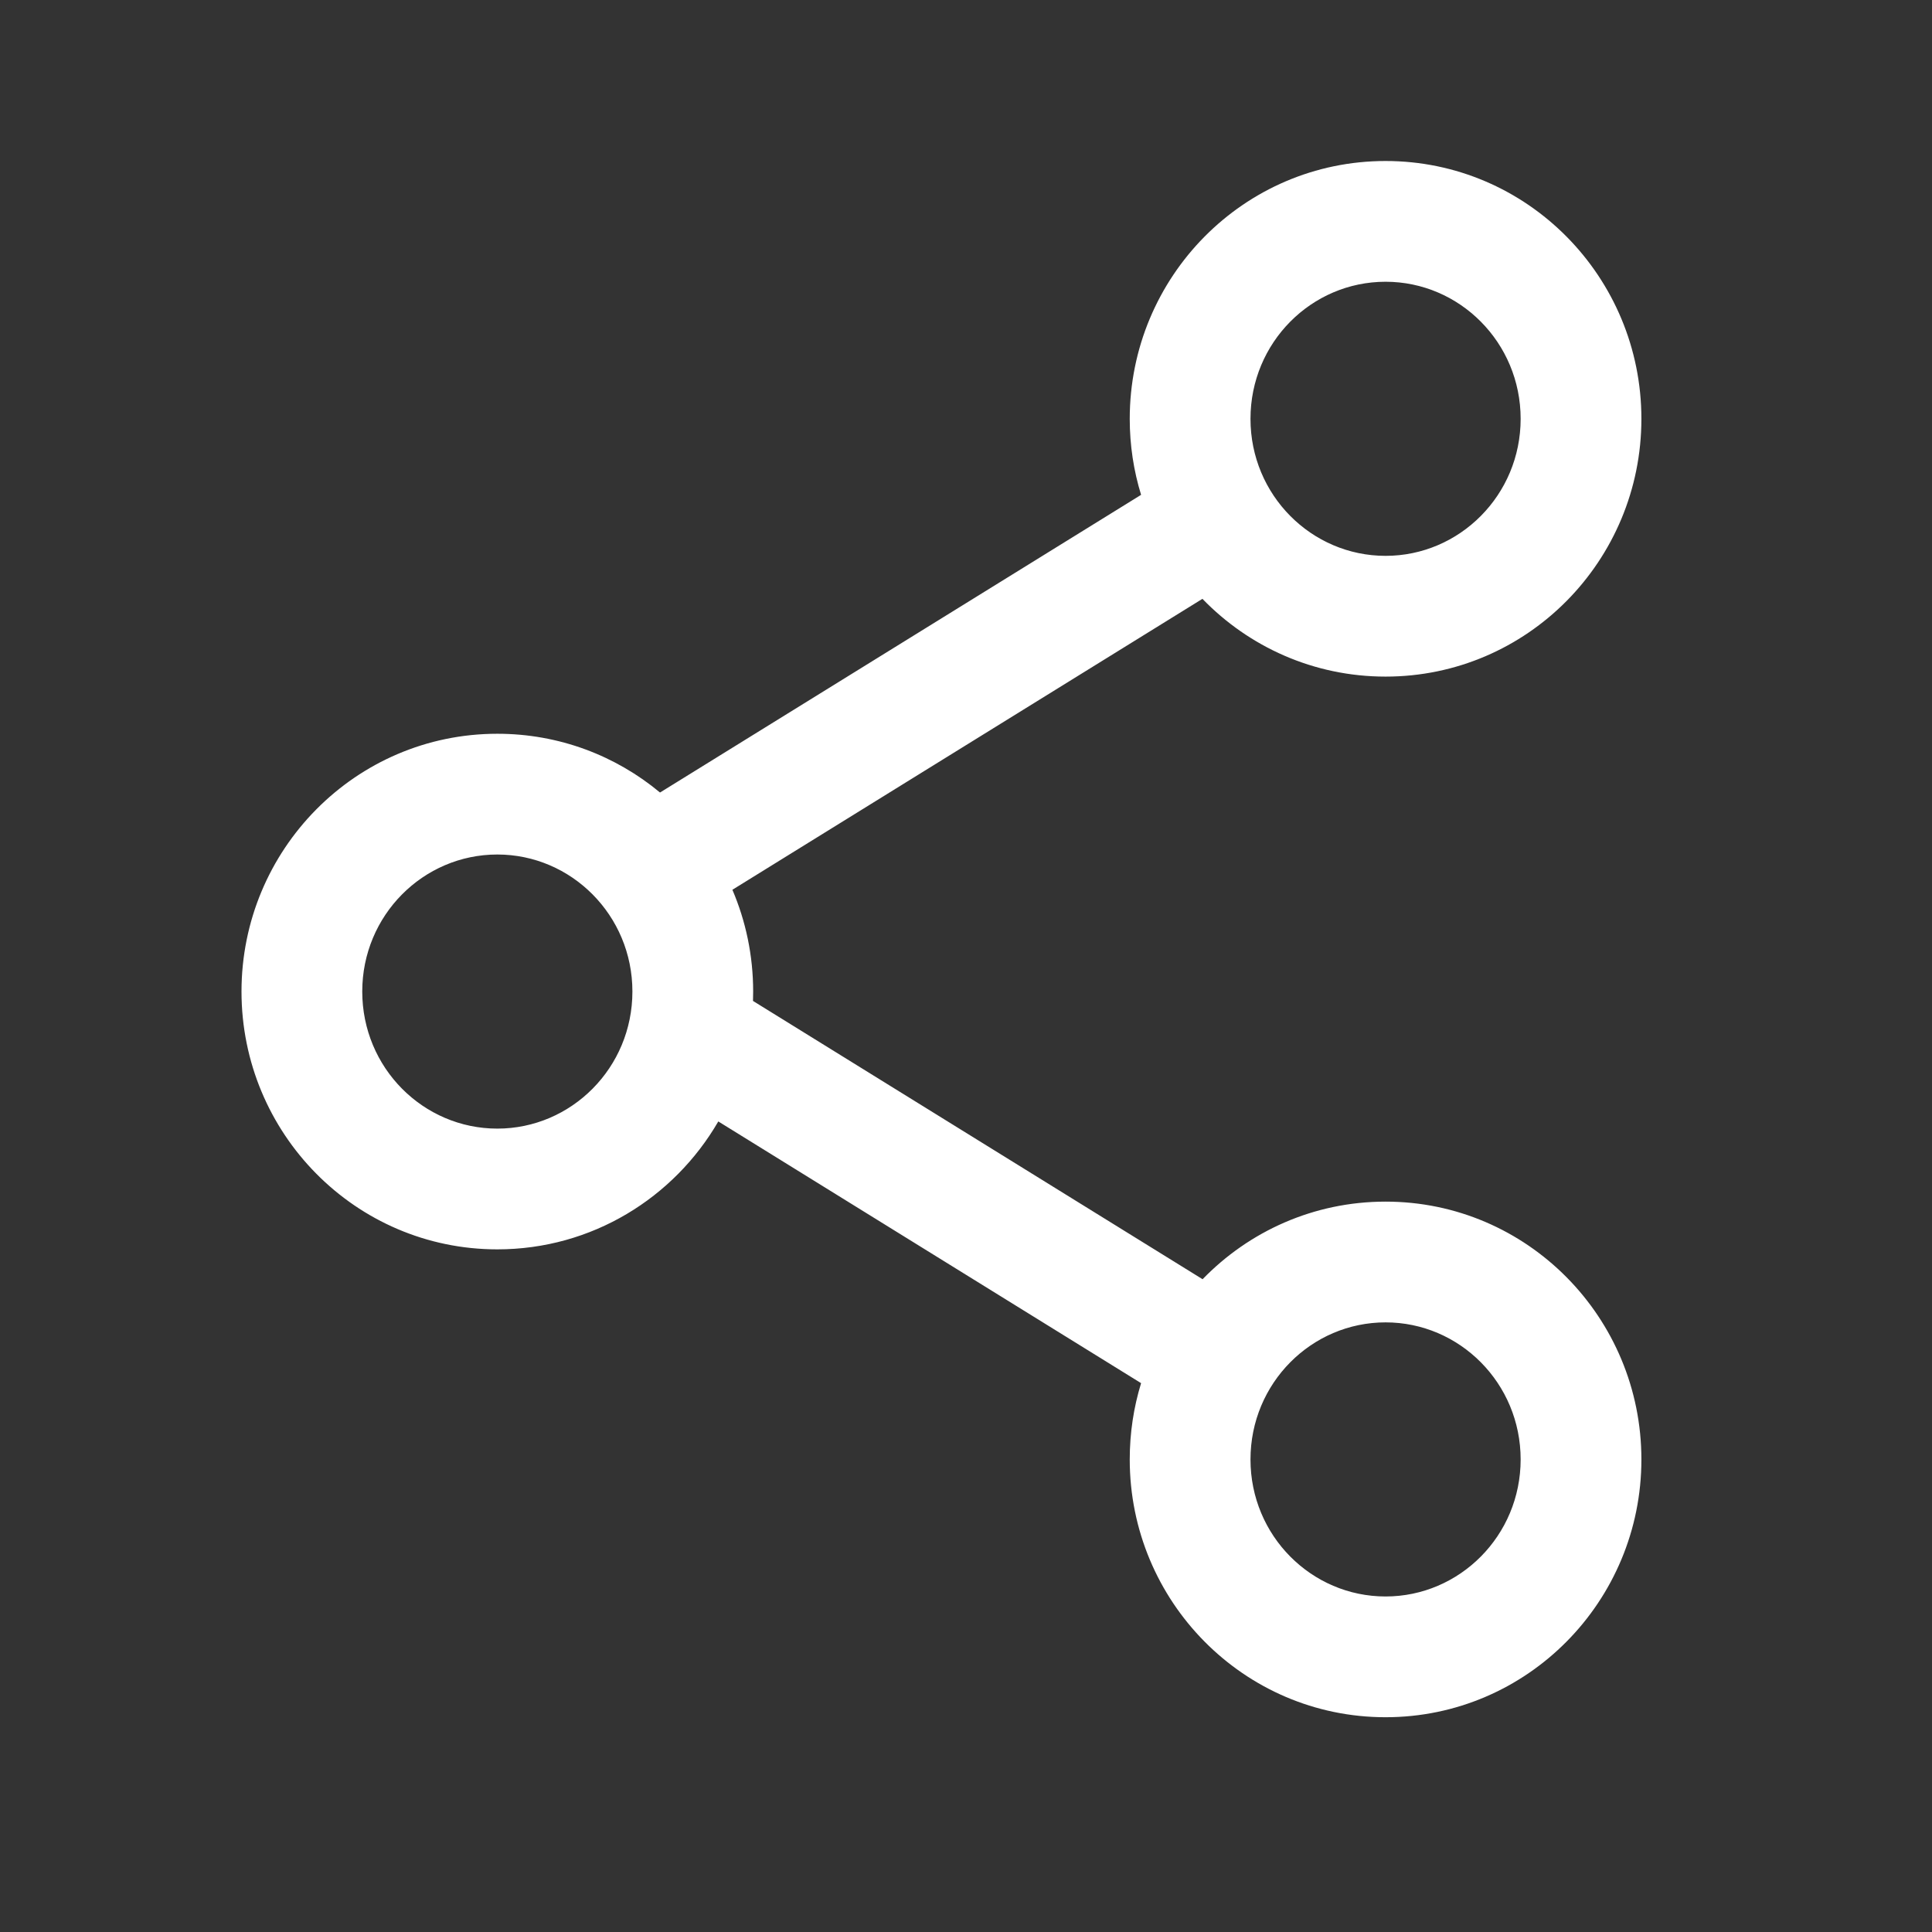 <svg width="24" height="24" viewBox="0 0 24 24" fill="none" xmlns="http://www.w3.org/2000/svg">
<rect x="0" y="0" width="24" height="24" fill="#333333" stroke="none"/>
<path fill-rule="evenodd" clip-rule="evenodd" d="M17.212 3.5C16.292 3.5 15.534 4.255 15.534 5.203C15.534 6.15 16.292 6.905 17.212 6.905C18.131 6.905 18.89 6.15 18.89 5.203C18.89 4.255 18.131 3.5 17.212 3.5ZM14.034 5.203C14.034 3.441 15.45 2 17.212 2C18.974 2 20.39 3.441 20.39 5.203C20.39 6.964 18.974 8.405 17.212 8.405C16.318 8.405 15.513 8.034 14.937 7.439L9.098 11.053C9.264 11.441 9.356 11.869 9.356 12.317C9.356 12.356 9.355 12.395 9.354 12.434L14.939 15.891C15.515 15.297 16.319 14.927 17.212 14.927C18.974 14.927 20.39 16.368 20.39 18.13C20.39 19.891 18.974 21.332 17.212 21.332C15.45 21.332 14.034 19.891 14.034 18.13C14.034 17.8 14.083 17.482 14.175 17.182L8.923 13.931C8.373 14.88 7.352 15.52 6.178 15.52C4.416 15.52 3 14.079 3 12.317C3 10.556 4.416 9.115 6.178 9.115C6.947 9.115 7.651 9.389 8.199 9.845L14.175 6.147C14.083 5.848 14.034 5.531 14.034 5.203ZM15.534 18.13C15.534 17.182 16.292 16.427 17.212 16.427C18.131 16.427 18.89 17.182 18.89 18.13C18.89 19.077 18.131 19.832 17.212 19.832C16.292 19.832 15.534 19.077 15.534 18.13ZM4.5 12.317C4.5 11.37 5.258 10.615 6.178 10.615C7.097 10.615 7.856 11.37 7.856 12.317C7.856 13.265 7.097 14.02 6.178 14.02C5.258 14.02 4.5 13.265 4.5 12.317Z" fill="white"/>
</svg> 